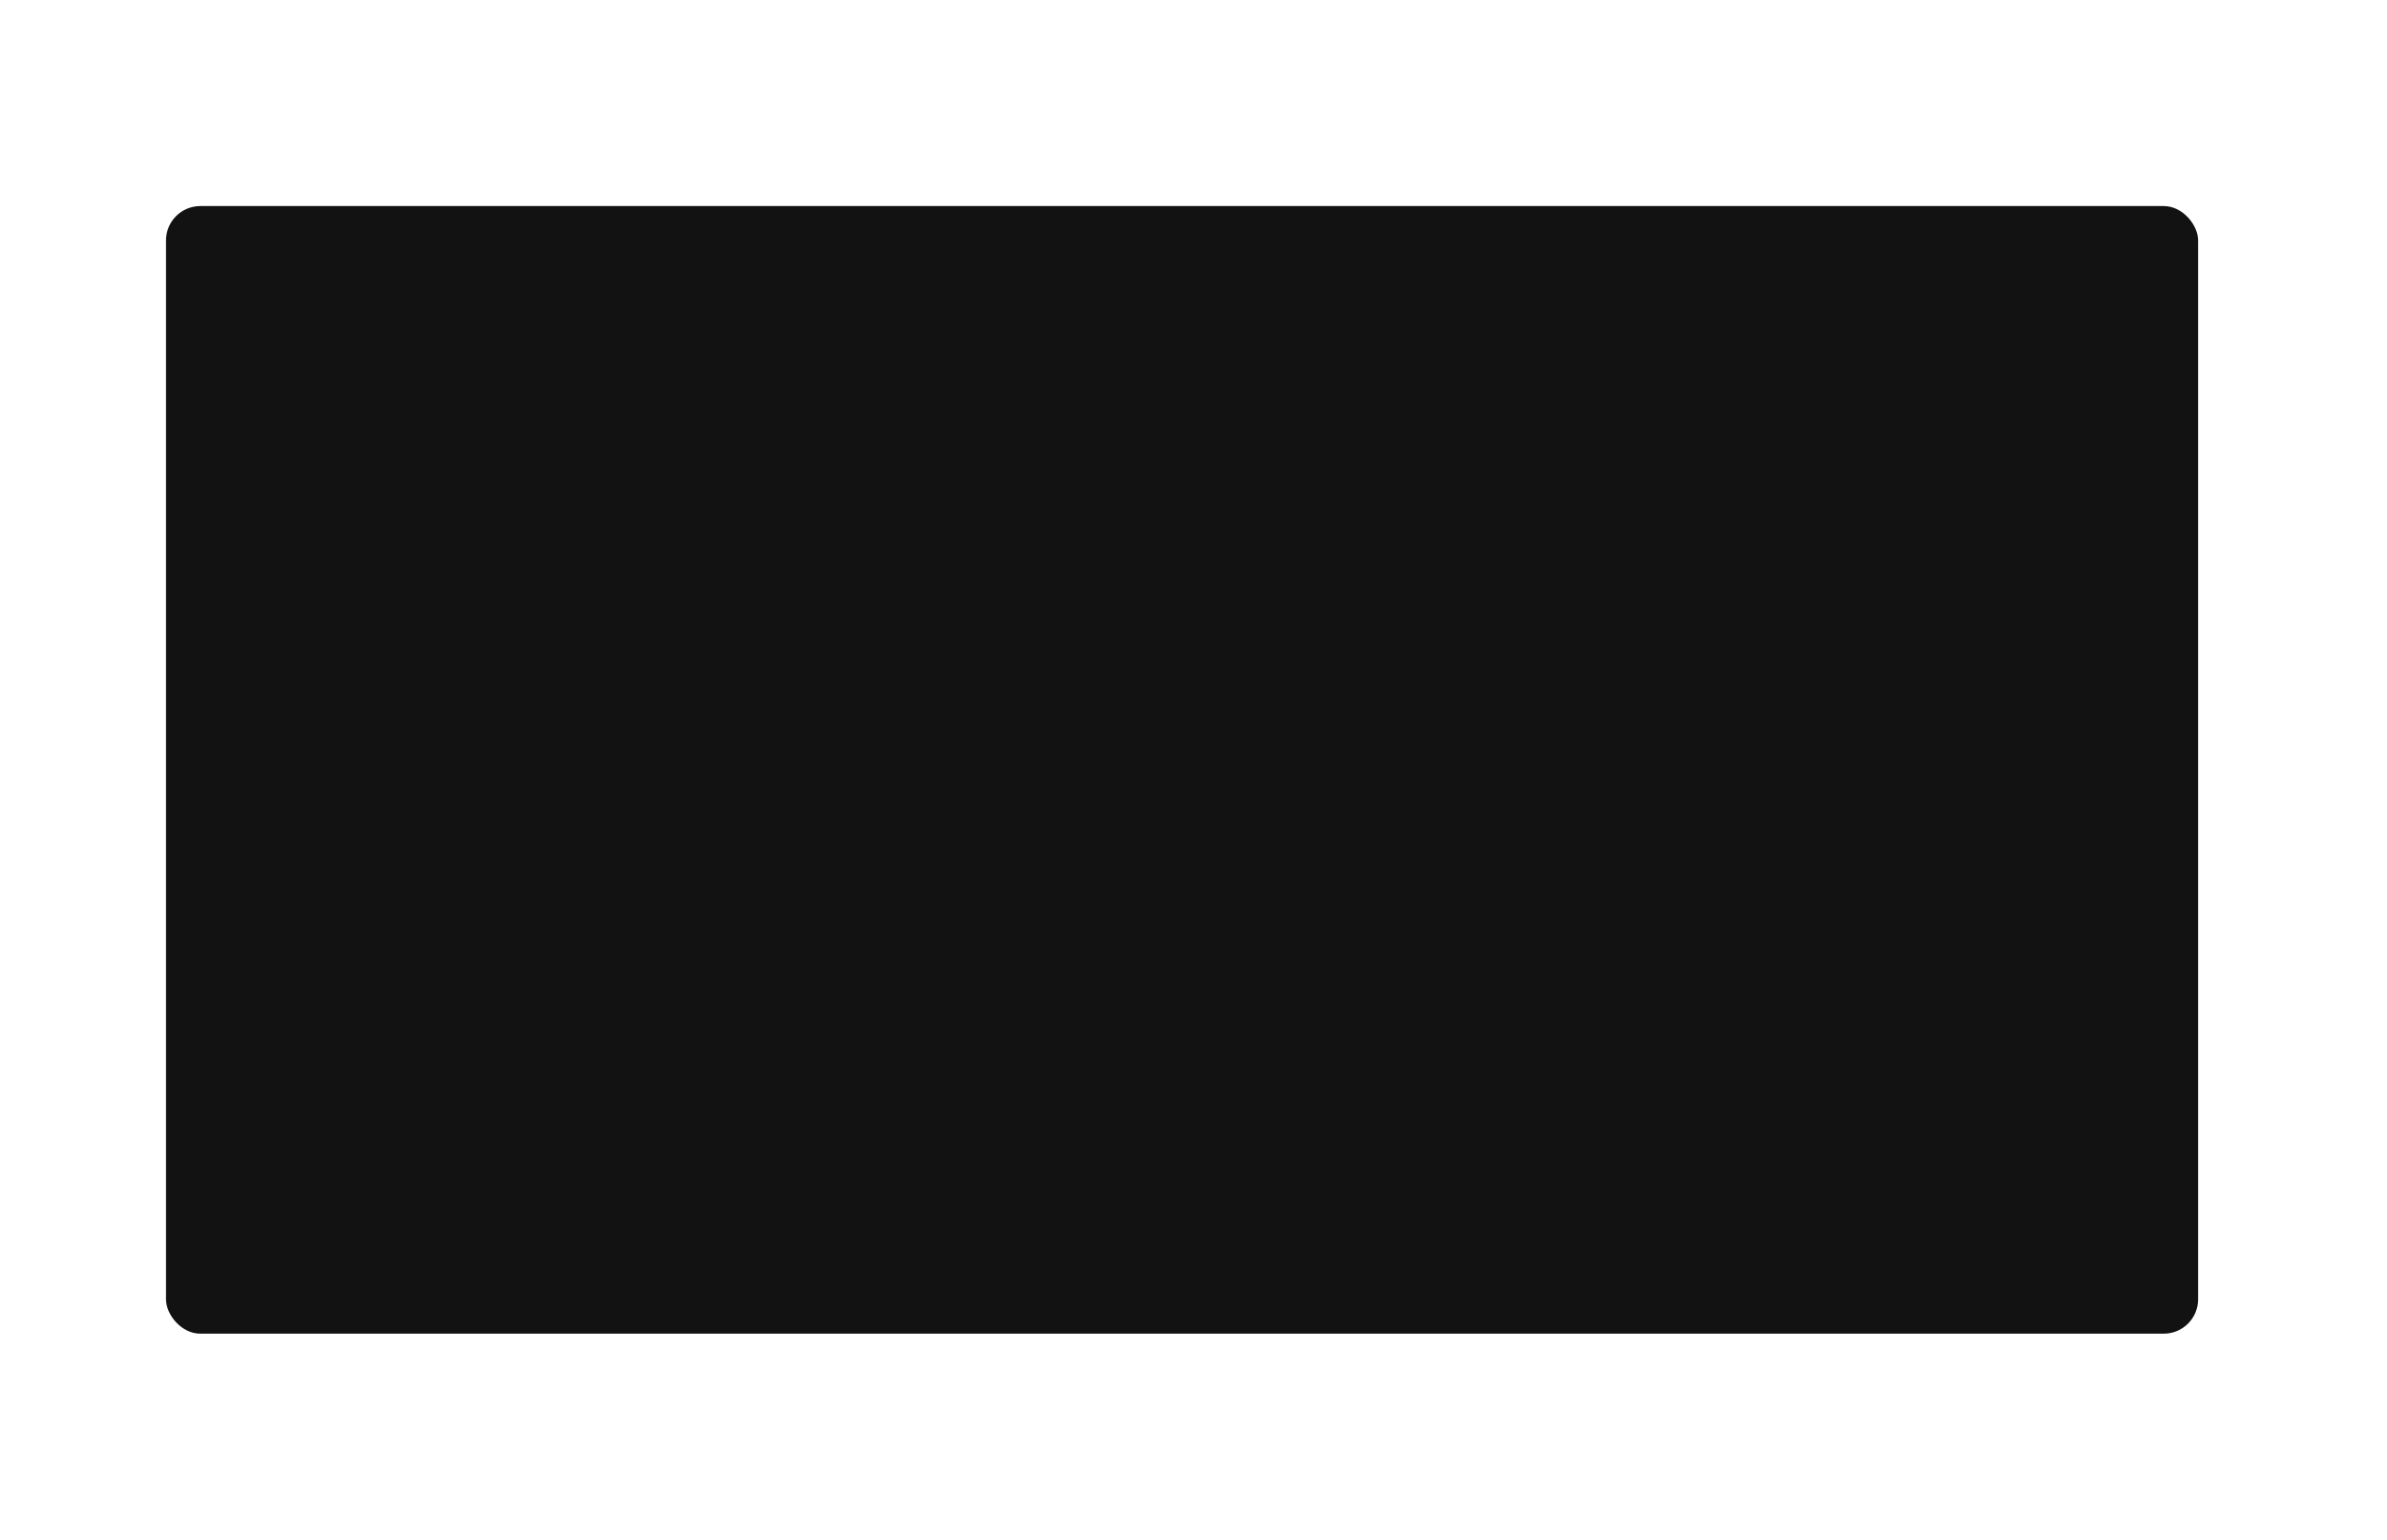 <svg width="417" height="269" viewBox="0 0 417 269" fill="none" xmlns="http://www.w3.org/2000/svg">
<g filter="url(#filter0_dd_275_1751)">
<rect x="29" y="36" width="355" height="197" rx="6" fill="#121212"/>
</g>
<defs>
<filter id="filter0_dd_275_1751" x="-7" y="0" width="427" height="269" filterUnits="userSpaceOnUse" color-interpolation-filters="sRGB">
<feFlood flood-opacity="0" result="BackgroundImageFix"/>
<feColorMatrix in="SourceAlpha" type="matrix" values="0 0 0 0 0 0 0 0 0 0 0 0 0 0 0 0 0 0 127 0" result="hardAlpha"/>
<feOffset dx="12" dy="12"/>
<feGaussianBlur stdDeviation="12"/>
<feComposite in2="hardAlpha" operator="out"/>
<feColorMatrix type="matrix" values="0 0 0 0 0.024 0 0 0 0 0.024 0 0 0 0 0.024 0 0 0 1 0"/>
<feBlend mode="normal" in2="BackgroundImageFix" result="effect1_dropShadow_275_1751"/>
<feColorMatrix in="SourceAlpha" type="matrix" values="0 0 0 0 0 0 0 0 0 0 0 0 0 0 0 0 0 0 127 0" result="hardAlpha"/>
<feOffset dx="-12" dy="-12"/>
<feGaussianBlur stdDeviation="12"/>
<feComposite in2="hardAlpha" operator="out"/>
<feColorMatrix type="matrix" values="0 0 0 0 0.11 0 0 0 0 0.11 0 0 0 0 0.11 0 0 0 1 0"/>
<feBlend mode="normal" in2="effect1_dropShadow_275_1751" result="effect2_dropShadow_275_1751"/>
<feBlend mode="normal" in="SourceGraphic" in2="effect2_dropShadow_275_1751" result="shape"/>
</filter>
</defs>
</svg>
